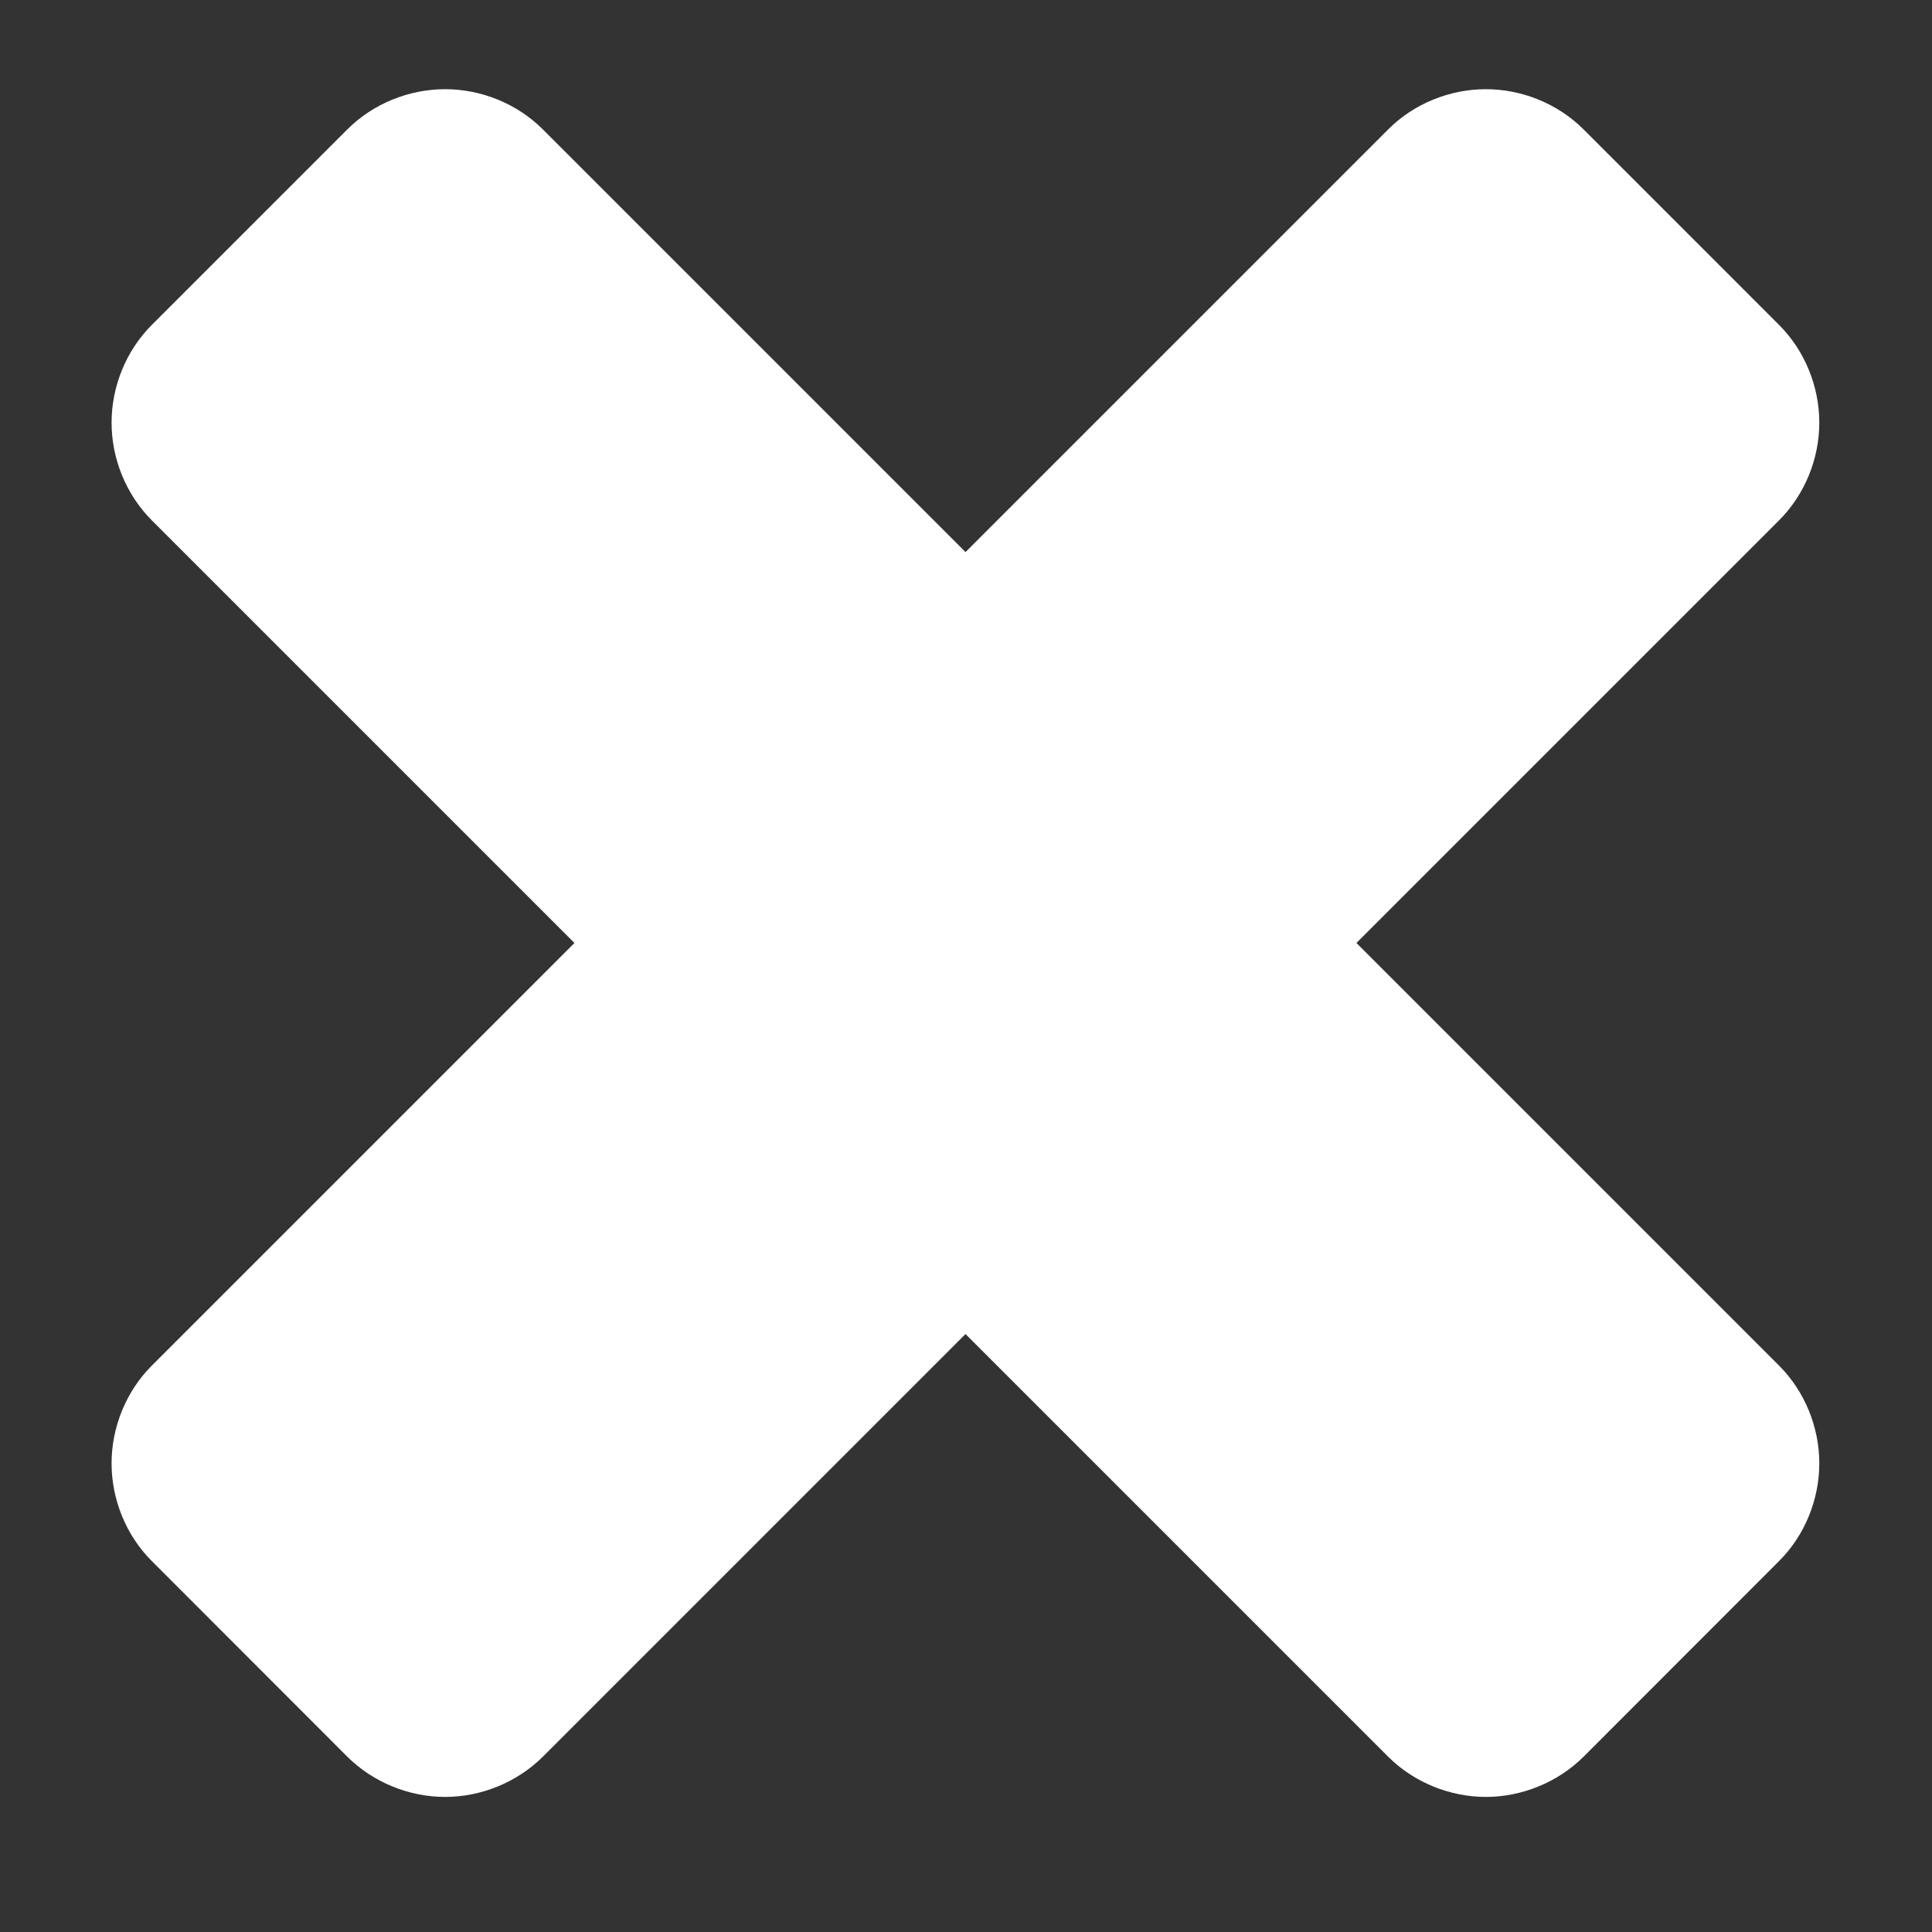 <svg width="12" height="12" viewBox="0 0 12 12" fill="none" xmlns="http://www.w3.org/2000/svg">
<rect x="0" y="0" width="12" height="12" fill="#333333" stroke="none"/>
<path d="M11.3 9.089C11.3 8.866 11.211 8.643 11.05 8.482L8.425 5.857L11.05 3.232C11.211 3.071 11.3 2.848 11.3 2.625C11.3 2.402 11.211 2.179 11.05 2.018L9.836 0.804C9.675 0.643 9.452 0.554 9.229 0.554C9.006 0.554 8.782 0.643 8.622 0.804L5.997 3.429L3.372 0.804C3.211 0.643 2.988 0.554 2.765 0.554C2.541 0.554 2.318 0.643 2.157 0.804L0.943 2.018C0.782 2.179 0.693 2.402 0.693 2.625C0.693 2.848 0.782 3.071 0.943 3.232L3.568 5.857L0.943 8.482C0.782 8.643 0.693 8.866 0.693 9.089C0.693 9.312 0.782 9.536 0.943 9.696L2.157 10.911C2.318 11.071 2.541 11.161 2.765 11.161C2.988 11.161 3.211 11.071 3.372 10.911L5.997 8.286L8.622 10.911C8.782 11.071 9.006 11.161 9.229 11.161C9.452 11.161 9.675 11.071 9.836 10.911L11.05 9.696C11.211 9.536 11.3 9.312 11.3 9.089Z" fill="white"/>
</svg>

